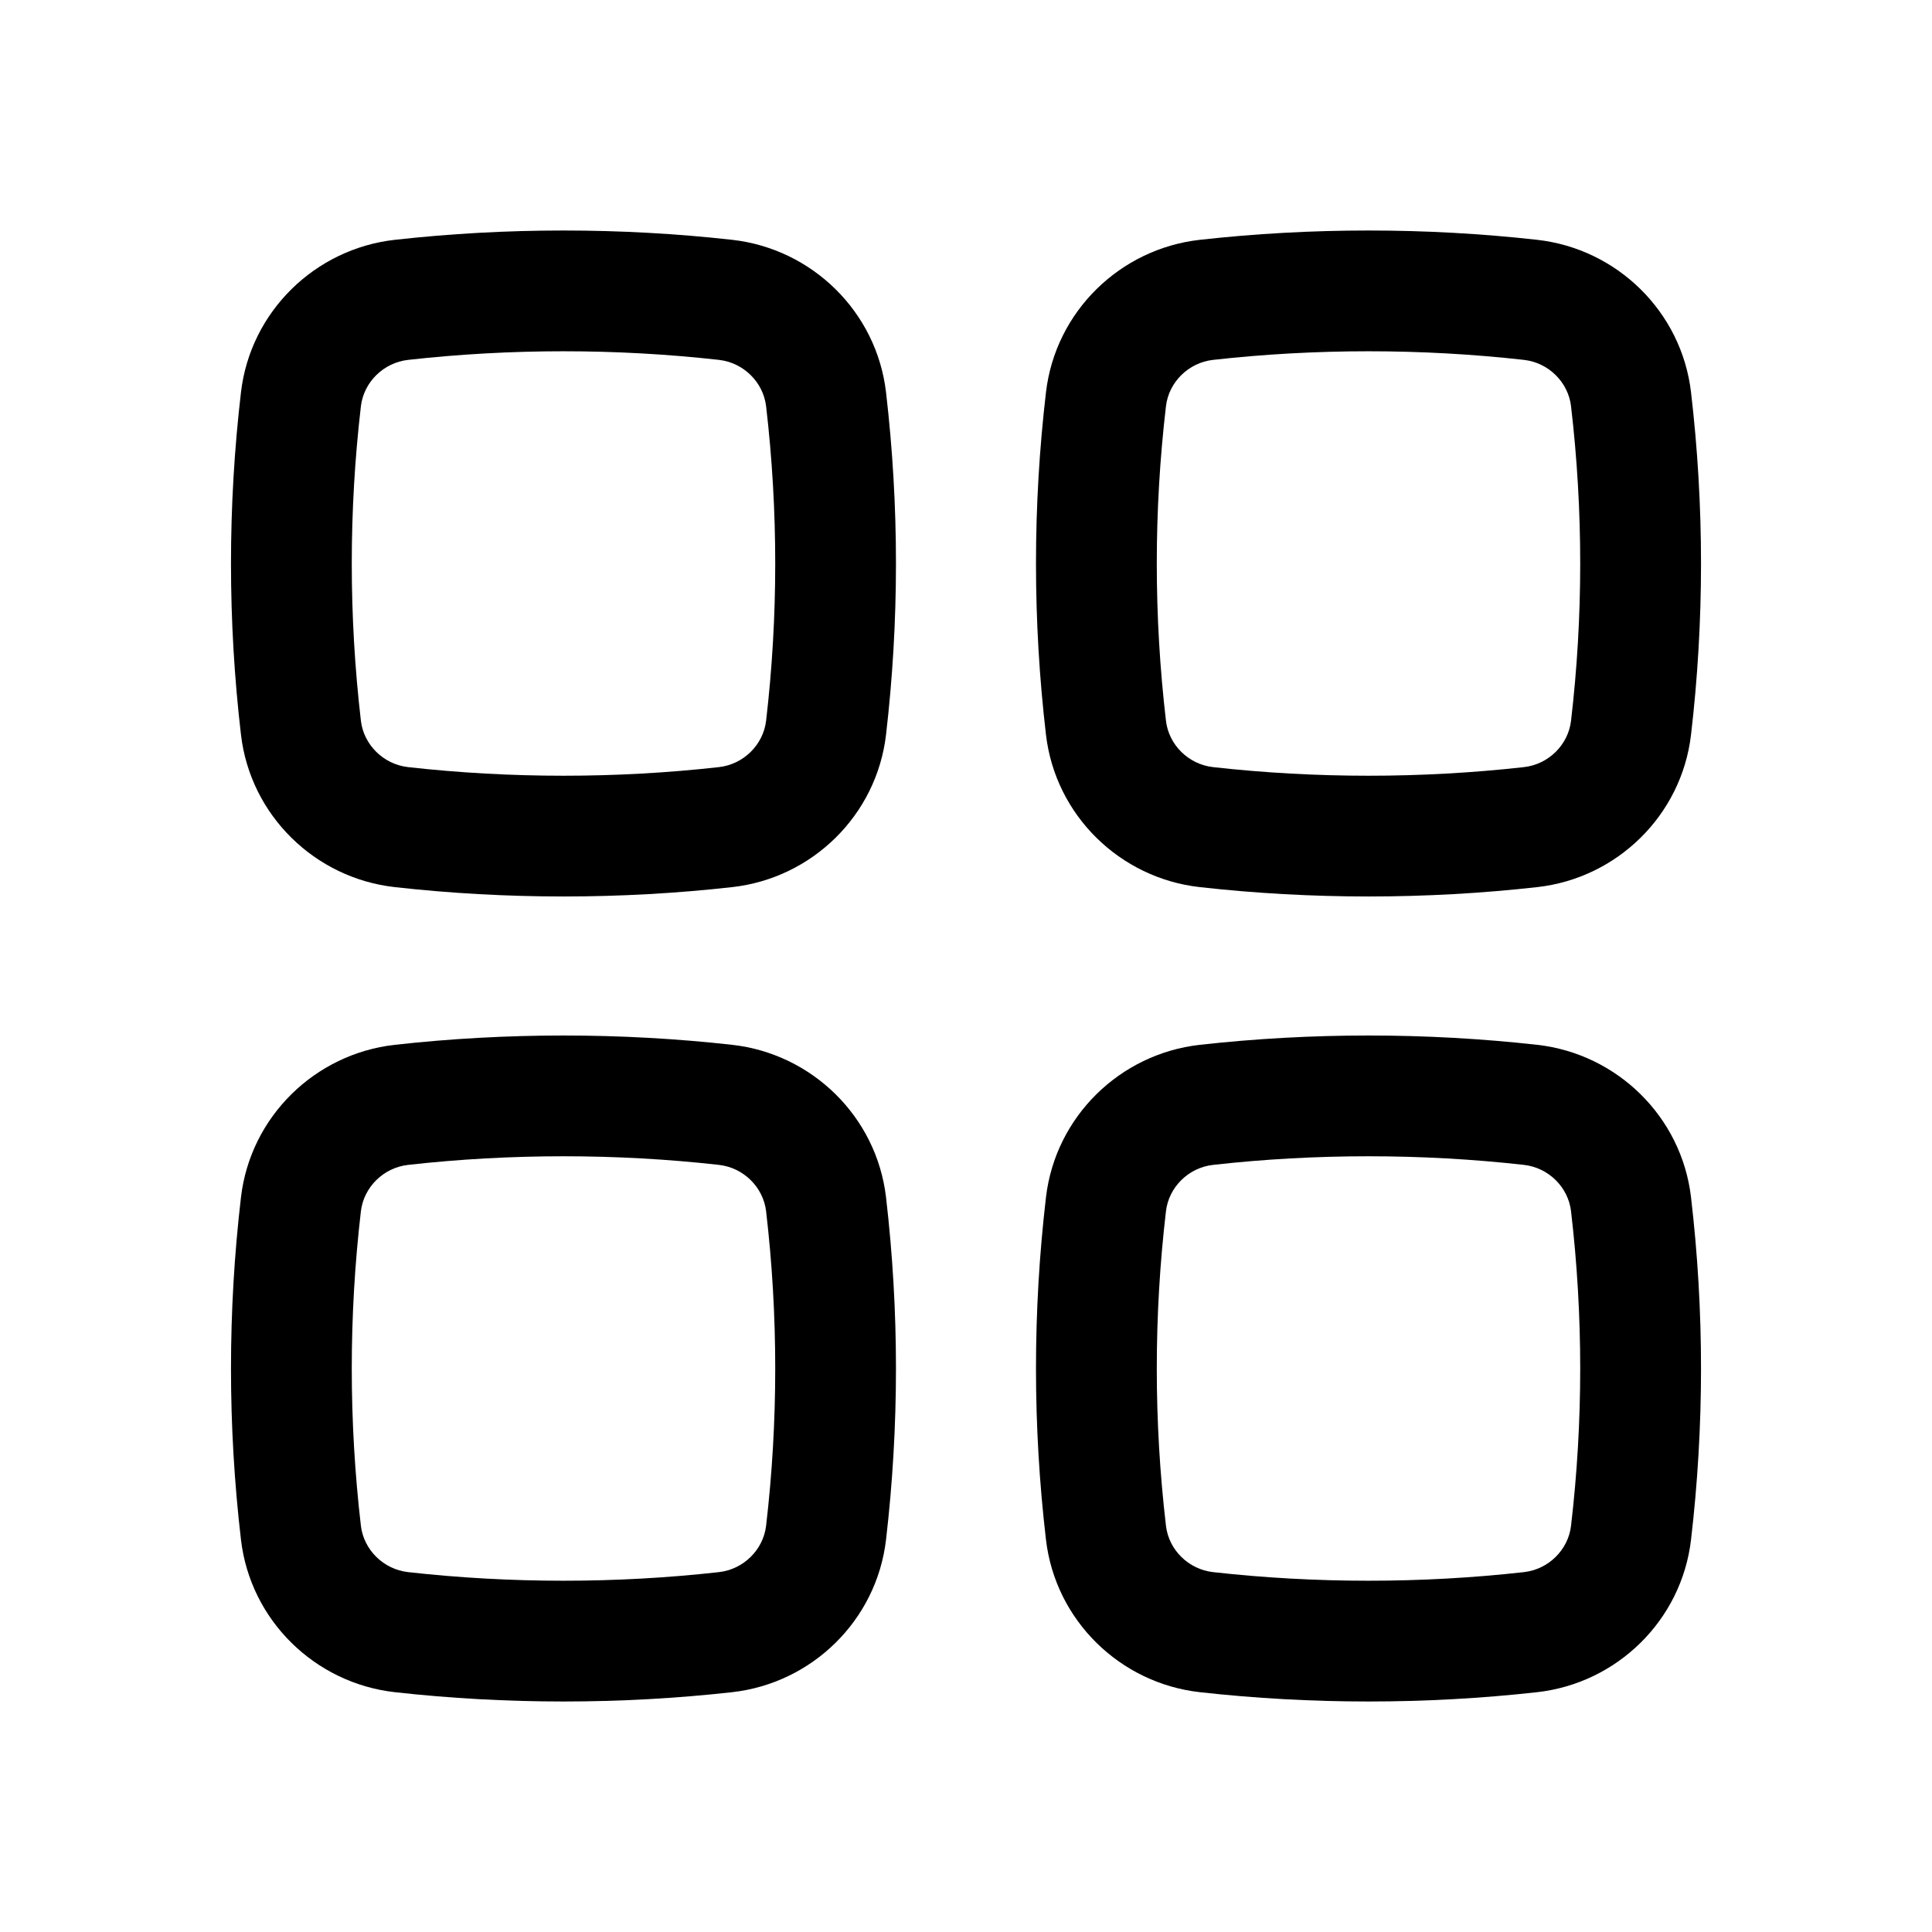 <svg width="30" height="30" viewBox="0 0 30 30" fill="none" xmlns="http://www.w3.org/2000/svg">
<path fill-rule="evenodd" clip-rule="evenodd" d="M11.162 5.588C9.572 5.41 7.928 5.41 6.339 5.588C5.952 5.631 5.648 5.937 5.604 6.308C5.415 7.93 5.415 9.569 5.604 11.192C5.648 11.563 5.952 11.869 6.339 11.912C7.928 12.09 9.572 12.09 11.162 11.912C11.548 11.869 11.852 11.563 11.896 11.192C12.085 9.569 12.085 7.93 11.896 6.308C11.852 5.937 11.548 5.631 11.162 5.588ZM6.13 3.724C7.858 3.531 9.642 3.531 11.37 3.724C12.608 3.863 13.611 4.838 13.758 6.09C13.964 7.857 13.964 9.643 13.758 11.41C13.611 12.662 12.608 13.637 11.37 13.775C9.642 13.969 7.858 13.969 6.13 13.775C4.892 13.637 3.889 12.662 3.742 11.41C3.535 9.643 3.535 7.857 3.742 6.09C3.889 4.838 4.892 3.863 6.13 3.724Z" fill="black"/>
<path fill-rule="evenodd" clip-rule="evenodd" d="M11.162 18.088C9.572 17.91 7.928 17.91 6.339 18.088C5.952 18.131 5.648 18.437 5.604 18.808C5.415 20.43 5.415 22.07 5.604 23.692C5.648 24.063 5.952 24.369 6.339 24.412C7.928 24.59 9.572 24.59 11.162 24.412C11.548 24.369 11.852 24.063 11.896 23.692C12.085 22.07 12.085 20.43 11.896 18.808C11.852 18.437 11.548 18.131 11.162 18.088ZM6.13 16.224C7.858 16.031 9.642 16.031 11.37 16.224C12.608 16.363 13.611 17.338 13.758 18.59C13.964 20.357 13.964 22.143 13.758 23.91C13.611 25.162 12.608 26.137 11.37 26.276C9.642 26.469 7.858 26.469 6.13 26.276C4.892 26.137 3.889 25.162 3.742 23.91C3.535 22.143 3.535 20.357 3.742 18.59C3.889 17.338 4.892 16.363 6.13 16.224Z" fill="black"/>
<path fill-rule="evenodd" clip-rule="evenodd" d="M23.662 5.588C22.072 5.41 20.427 5.41 18.838 5.588C18.452 5.631 18.148 5.937 18.105 6.308C17.915 7.93 17.915 9.569 18.105 11.192C18.148 11.563 18.452 11.869 18.838 11.912C20.427 12.09 22.072 12.09 23.662 11.912C24.048 11.869 24.352 11.563 24.395 11.192C24.585 9.569 24.585 7.93 24.395 6.308C24.352 5.937 24.048 5.631 23.662 5.588ZM18.63 3.724C20.358 3.531 22.142 3.531 23.87 3.724C25.108 3.863 26.111 4.838 26.258 6.09C26.465 7.857 26.465 9.643 26.258 11.41C26.111 12.662 25.108 13.637 23.87 13.775C22.142 13.969 20.358 13.969 18.63 13.775C17.392 13.637 16.389 12.662 16.242 11.41C16.035 9.643 16.035 7.857 16.242 6.09C16.389 4.838 17.392 3.863 18.63 3.724Z" fill="black"/>
<path fill-rule="evenodd" clip-rule="evenodd" d="M23.662 18.088C22.072 17.91 20.427 17.91 18.838 18.088C18.452 18.131 18.148 18.437 18.105 18.808C17.915 20.43 17.915 22.07 18.105 23.692C18.148 24.063 18.452 24.369 18.838 24.412C20.427 24.59 22.072 24.59 23.662 24.412C24.048 24.369 24.352 24.063 24.395 23.692C24.585 22.07 24.585 20.43 24.395 18.808C24.352 18.437 24.048 18.131 23.662 18.088ZM18.63 16.224C20.358 16.031 22.142 16.031 23.87 16.224C25.108 16.363 26.111 17.338 26.258 18.59C26.465 20.357 26.465 22.143 26.258 23.91C26.111 25.162 25.108 26.137 23.87 26.276C22.142 26.469 20.358 26.469 18.63 26.276C17.392 26.137 16.389 25.162 16.242 23.91C16.035 22.143 16.035 20.357 16.242 18.59C16.389 17.338 17.392 16.363 18.63 16.224Z" fill="black"/>
</svg>
